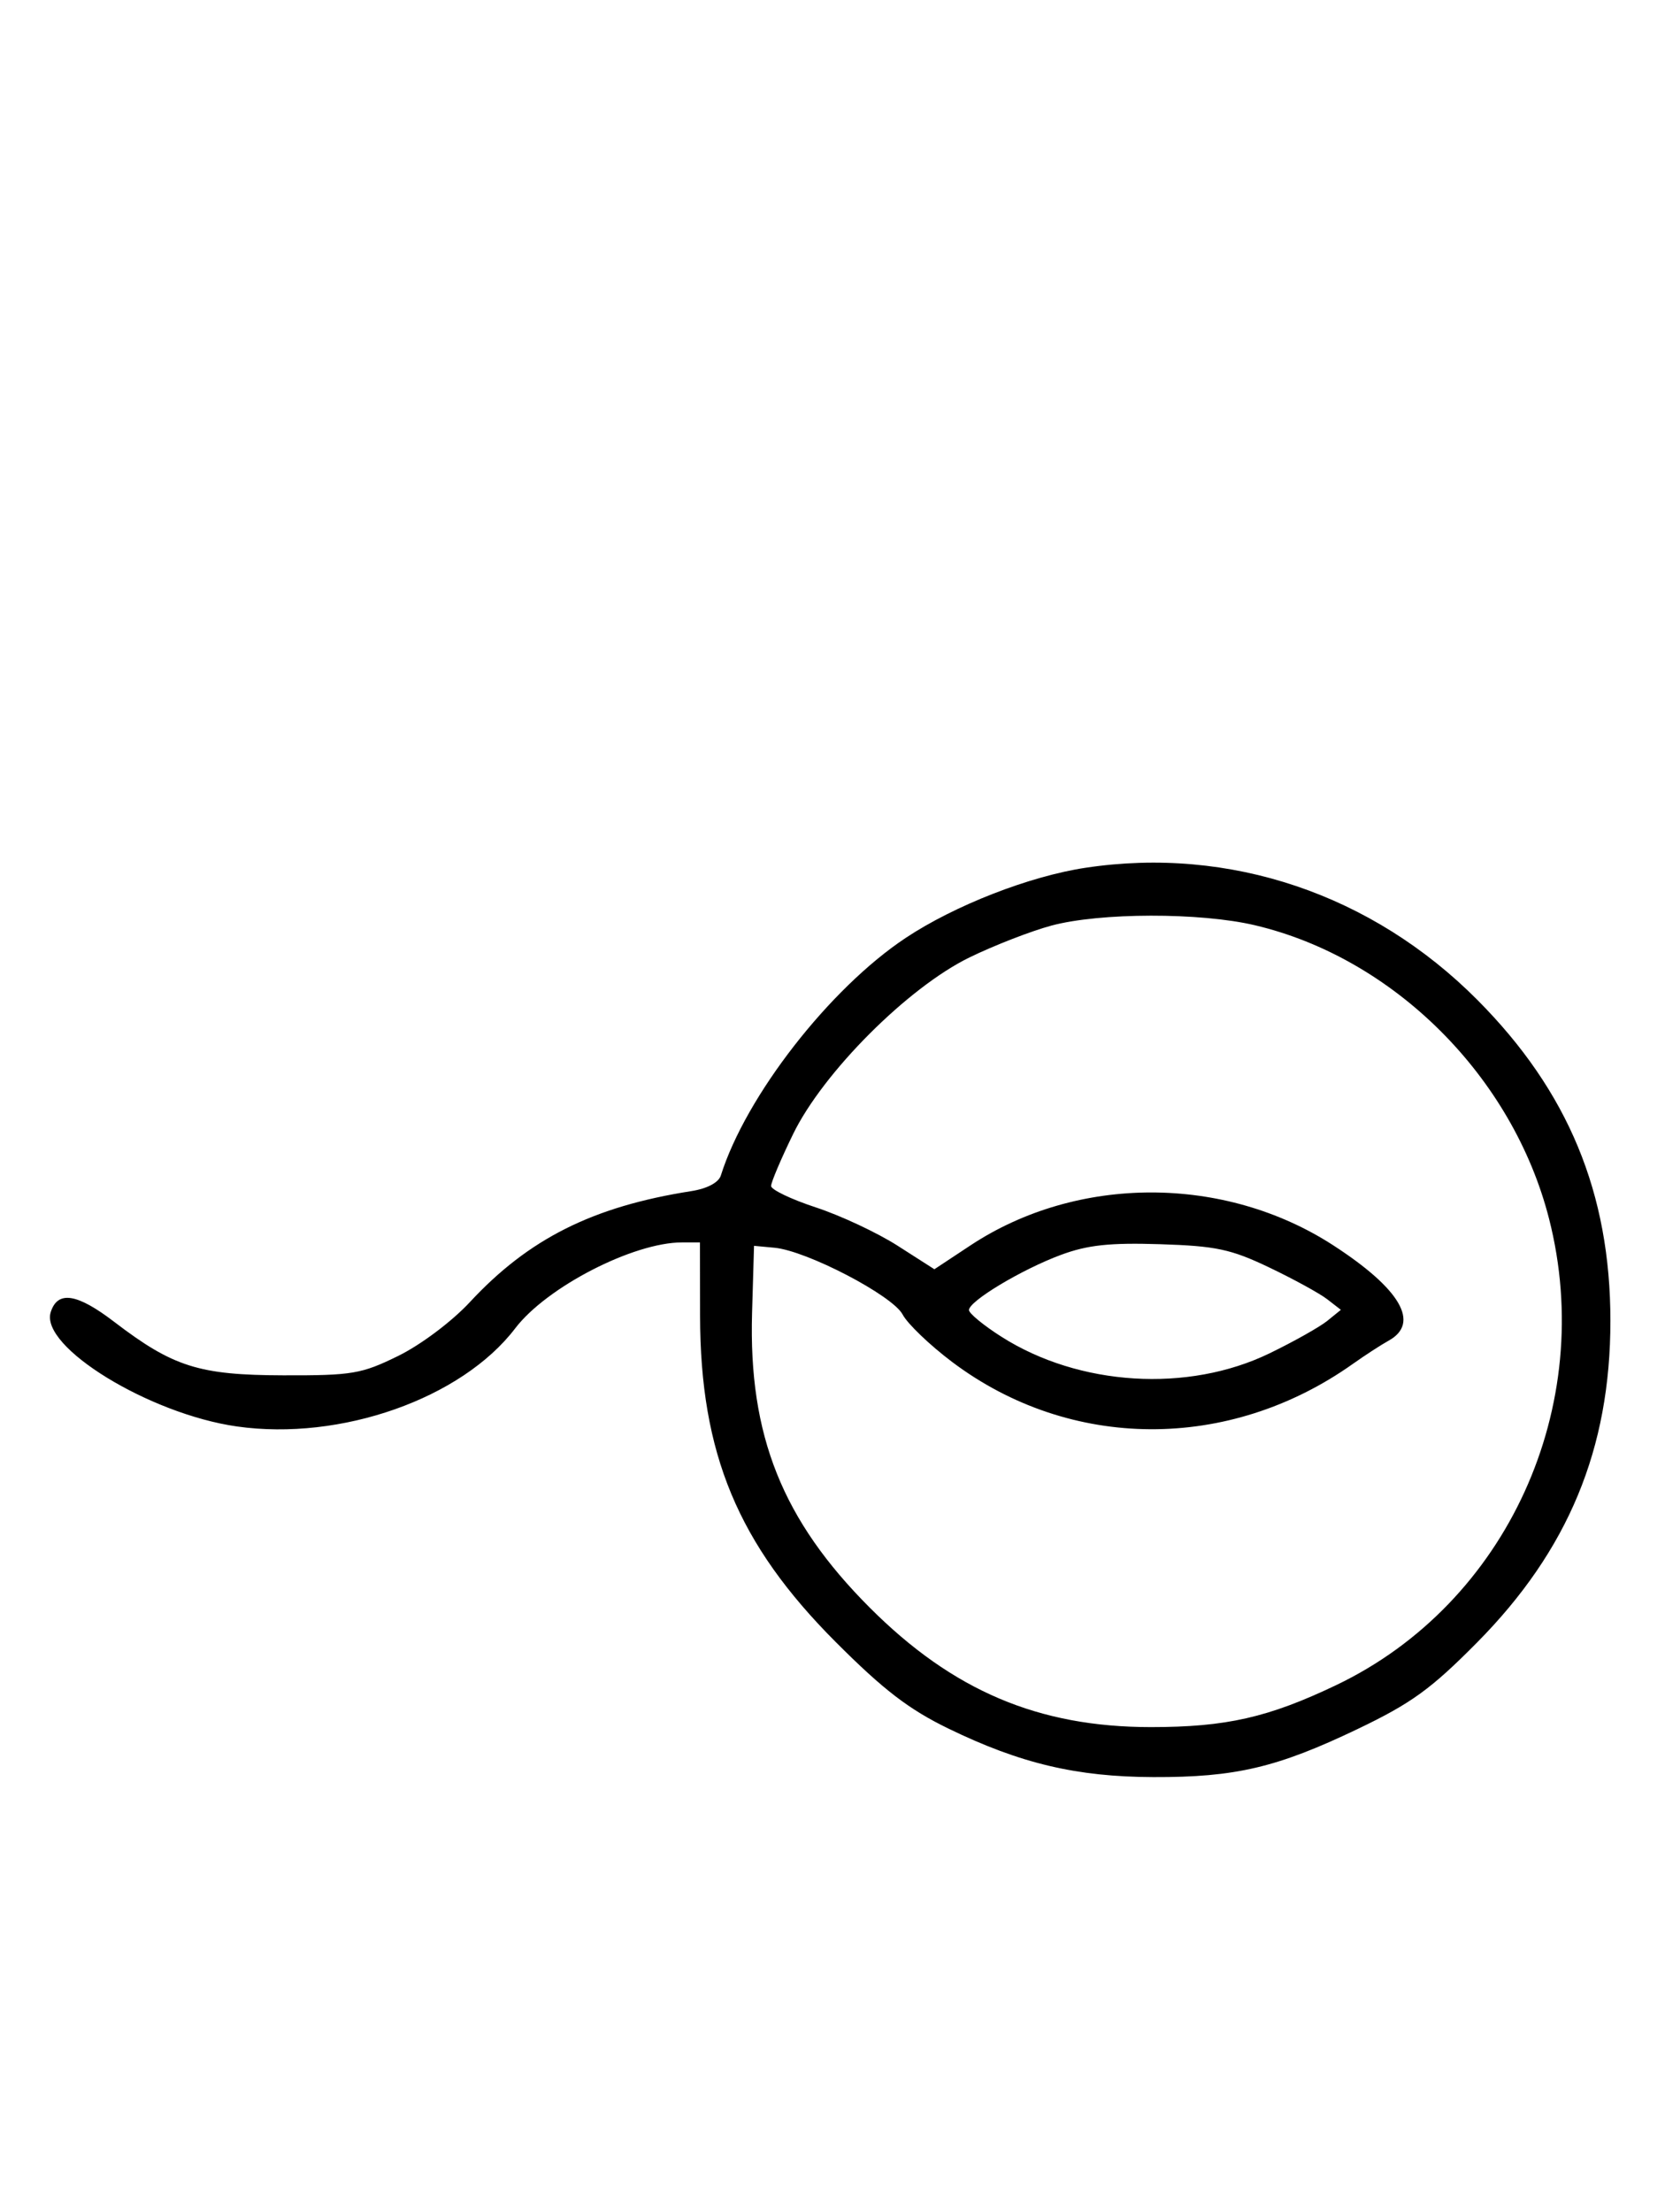 <svg xmlns="http://www.w3.org/2000/svg" width="244" height="324" viewBox="0 0 244 324" version="1.1">
	<path d="M 159.102 127.115 C 150.872 128.352, 139.911 132.624, 132.715 137.401 C 121.567 144.801, 109.294 160.571, 105.638 172.195 C 105.312 173.233, 103.631 174.121, 101.303 174.486 C 86.869 176.748, 77.483 181.453, 68.852 190.751 C 66.222 193.583, 61.661 197.006, 58.352 198.629 C 52.969 201.270, 51.618 201.498, 41.500 201.470 C 29.173 201.437, 25.368 200.234, 16.741 193.638 C 11.272 189.457, 8.444 189.025, 7.432 192.216 C 5.822 197.285, 21.890 207.141, 34.730 208.961 C 49.947 211.117, 67.656 204.873, 75.505 194.582 C 80.116 188.537, 92.813 182, 99.945 182 L 102.577 182 102.592 192.750 C 102.619 212.931, 108.129 226.173, 122.474 240.539 C 129.472 247.547, 133.185 250.397, 139 253.222 C 149.514 258.331, 157.769 260.285, 169 260.324 C 181.041 260.365, 187.157 258.928, 198.933 253.292 C 206.815 249.520, 209.691 247.440, 216.433 240.633 C 229.821 227.116, 236 212.233, 236 193.500 C 236 174.782, 229.805 159.843, 216.500 146.473 C 201.077 130.976, 180.221 123.941, 159.102 127.115 M 154.072 135.591 C 151.086 136.394, 145.686 138.492, 142.072 140.254 C 133.058 144.649, 120.637 157.082, 116.229 166.123 C 114.453 169.765, 113 173.189, 113 173.732 C 113 174.275, 115.959 175.690, 119.577 176.878 C 123.194 178.065, 128.578 180.588, 131.542 182.484 L 136.931 185.931 142.215 182.438 C 157.857 172.100, 179.445 172.096, 195.387 182.427 C 205.256 188.824, 208.158 193.817, 203.500 196.390 C 202.400 196.998, 200.035 198.533, 198.244 199.803 C 180.104 212.661, 156.850 212.546, 139.533 199.511 C 136.252 197.041, 132.987 193.914, 132.279 192.563 C 130.820 189.778, 118.232 183.220, 113.500 182.779 L 110.500 182.500 110.213 192.331 C 109.689 210.273, 114.656 222.697, 127.479 235.521 C 139.632 247.674, 152.181 253, 168.661 253 C 179.676 253, 185.875 251.596, 195.820 246.847 C 220.843 234.900, 234.032 205.996, 227.003 178.511 C 221.680 157.698, 204.268 140.339, 183.897 135.537 C 175.879 133.647, 161.203 133.674, 154.072 135.591 M 155.472 183.827 C 149.729 185.960, 142 190.596, 142 191.908 C 142 192.394, 144.137 194.152, 146.750 195.814 C 158.134 203.059, 174.092 204.048, 186.045 198.249 C 189.595 196.527, 193.400 194.388, 194.500 193.497 L 196.500 191.876 194.500 190.325 C 193.400 189.471, 189.575 187.376, 186 185.668 C 180.387 182.986, 178.204 182.522, 170 182.261 C 162.627 182.027, 159.374 182.378, 155.472 183.827 " stroke="none" fill="black" fill-rule="evenodd"/>
</svg>